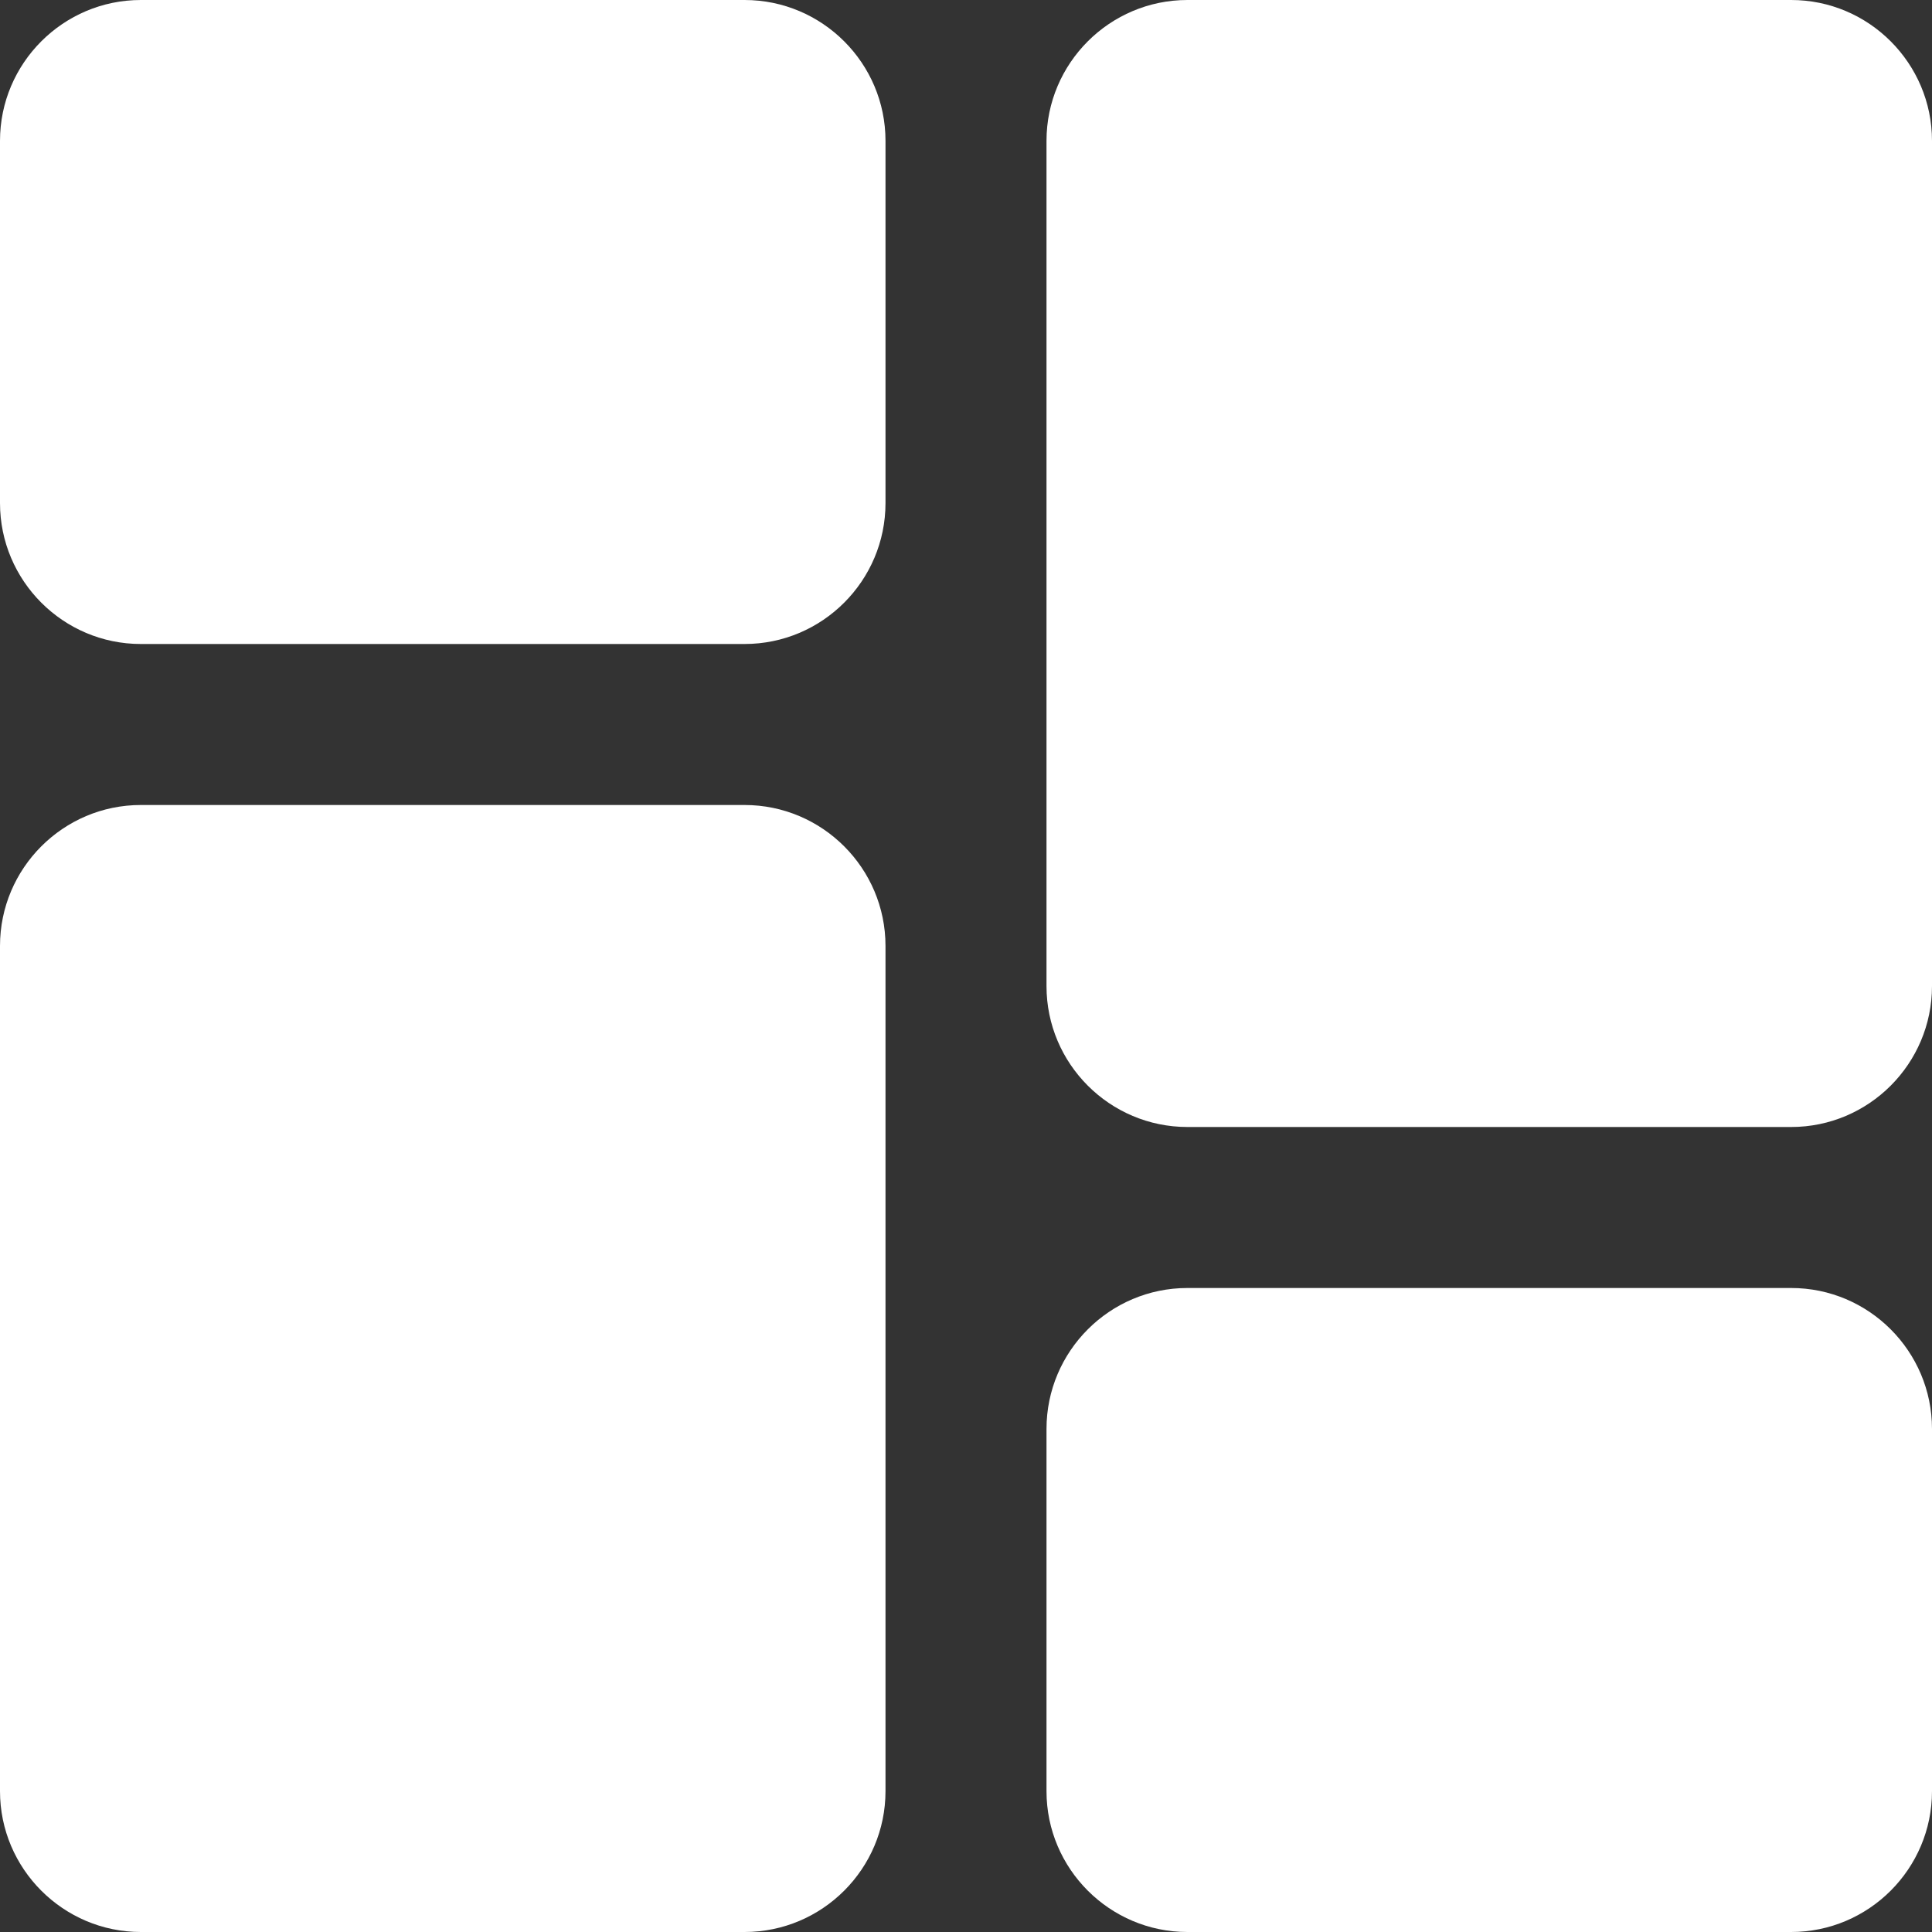 <svg width="18" height="18" viewBox="0 0 18 18" fill="none" xmlns="http://www.w3.org/2000/svg">
<rect x="0" y="0" width="18" height="18" fill="#333333" stroke="none"/>
<g clip-path="url(#clip0_3_446)">
<path d="M6.937 0H1.312C0.589 0 0 0.589 0 1.312V4.687C0 5.411 0.589 6 1.312 6H6.937C7.661 6 8.25 5.411 8.25 4.687V1.312C8.25 0.589 7.661 0 6.937 0Z" fill="white"/>
<path d="M6.937 7.5H1.312C0.589 7.5 0 8.089 0 8.813V16.688C0 17.411 0.589 18 1.312 18H6.937C7.661 18 8.25 17.411 8.25 16.688V8.813C8.25 8.089 7.661 7.5 6.937 7.5Z" fill="white"/>
<path d="M16.688 12H11.063C10.339 12 9.75 12.589 9.75 13.313V16.688C9.75 17.411 10.339 18 11.063 18H16.688C17.411 18 18 17.411 18 16.688V13.313C18 12.589 17.411 12 16.688 12Z" fill="white"/>
<path d="M16.688 0H11.063C10.339 0 9.75 0.589 9.75 1.312V9.187C9.75 9.911 10.339 10.5 11.063 10.5H16.688C17.411 10.5 18 9.911 18 9.187V1.312C18 0.589 17.411 0 16.688 0V0Z" fill="white"/>
</g>
<defs>
<clipPath id="clip0_3_446">
<rect width="18" height="18" fill="white"/>
</clipPath>
</defs>
</svg>
